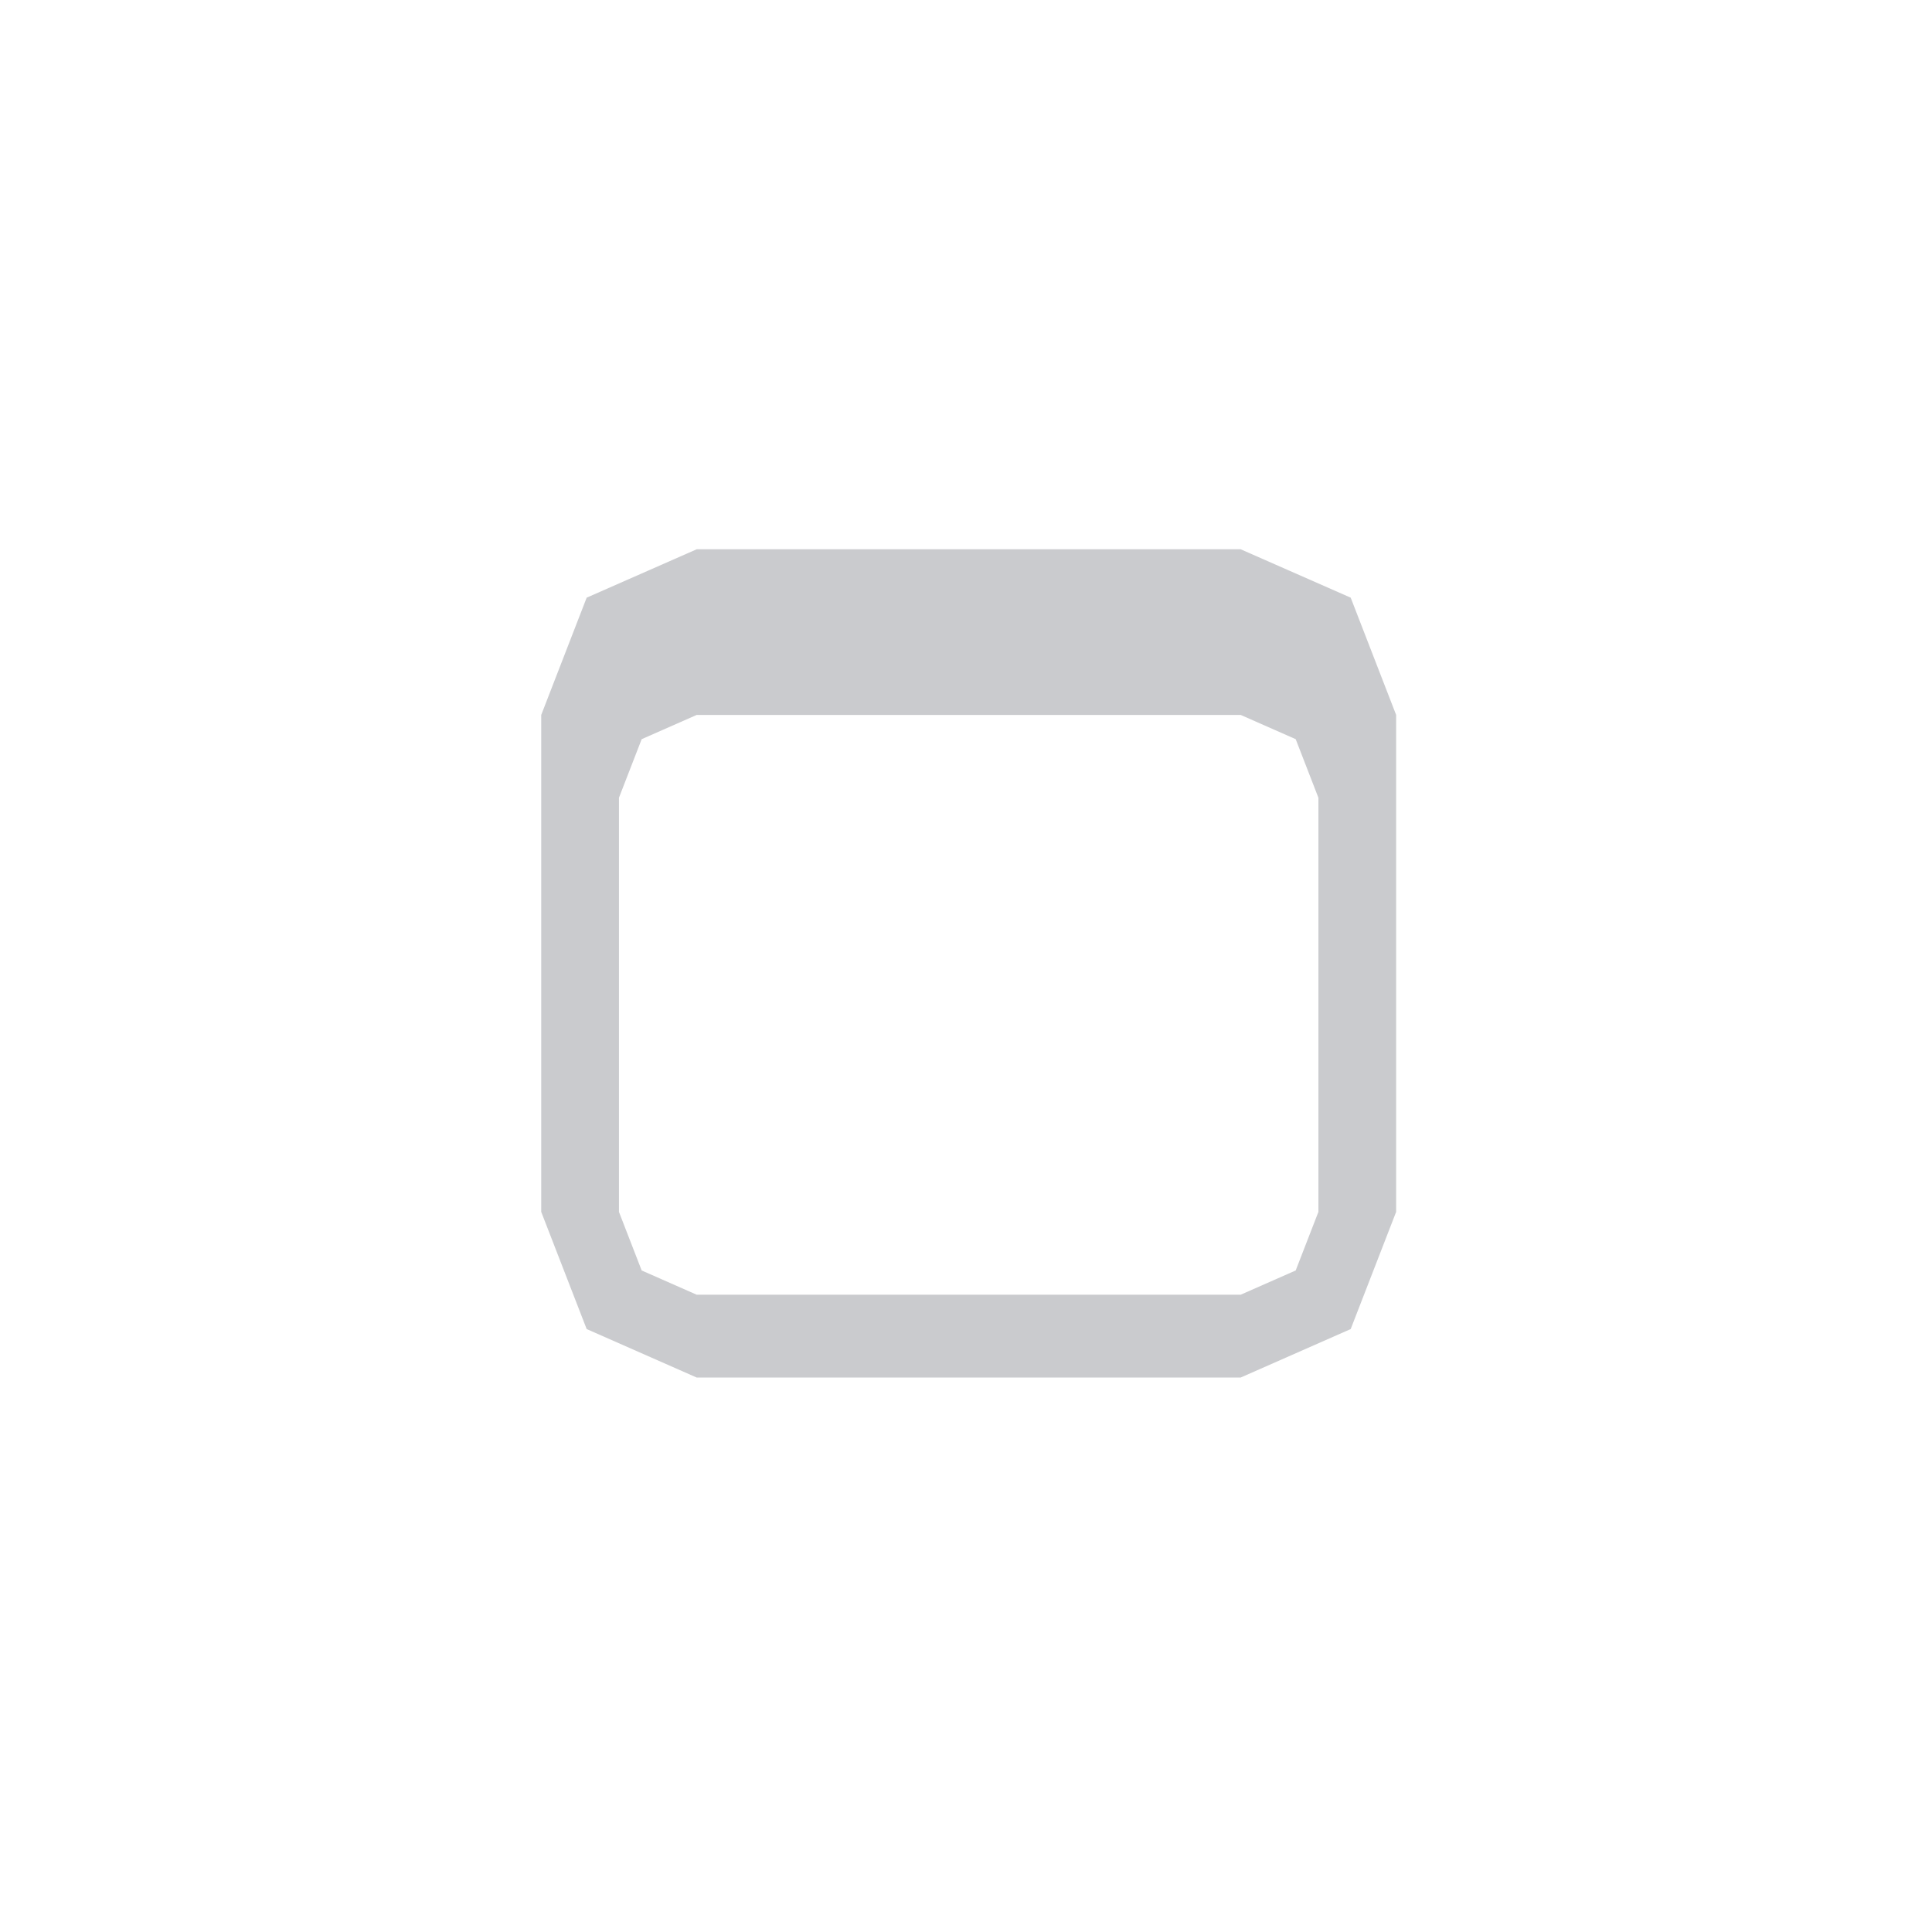<?xml version="1.0" standalone="no"?>
<!DOCTYPE svg PUBLIC "-//W3C//DTD SVG 20010904//EN" "http://www.w3.org/TR/2001/REC-SVG-20010904/DTD/svg10.dtd">
<!-- Created using Krita: https://krita.org -->
<svg xmlns="http://www.w3.org/2000/svg" 
    xmlns:xlink="http://www.w3.org/1999/xlink"
    xmlns:krita="http://krita.org/namespaces/svg/krita"
    xmlns:sodipodi="http://sodipodi.sourceforge.net/DTD/sodipodi-0.dtd"
    width="21.6pt"
    height="21.6pt"
    viewBox="0 0 21.6 21.6">
<defs/>
<path id="shape0" transform="matrix(1 0 0 1 6.051 6.141)" fill="#cacbce" fill-rule="evenodd" stroke="#000000" stroke-opacity="0" stroke-width="0" stroke-linecap="square" stroke-linejoin="bevel" d="M1.738 0L0.508 0.541L0 1.852L0 7.408L0.508 8.718L1.738 9.26L7.82 9.26L9.05 8.718L9.558 7.408L9.558 1.852L9.05 0.541L7.82 0L1.738 0M1.738 1.852L7.82 1.852L8.435 2.123L8.689 2.778L8.689 7.408L8.435 8.063L7.82 8.334L1.738 8.334L1.123 8.063L0.869 7.408L0.869 2.778L1.123 2.123L1.738 1.852"/>
</svg>
